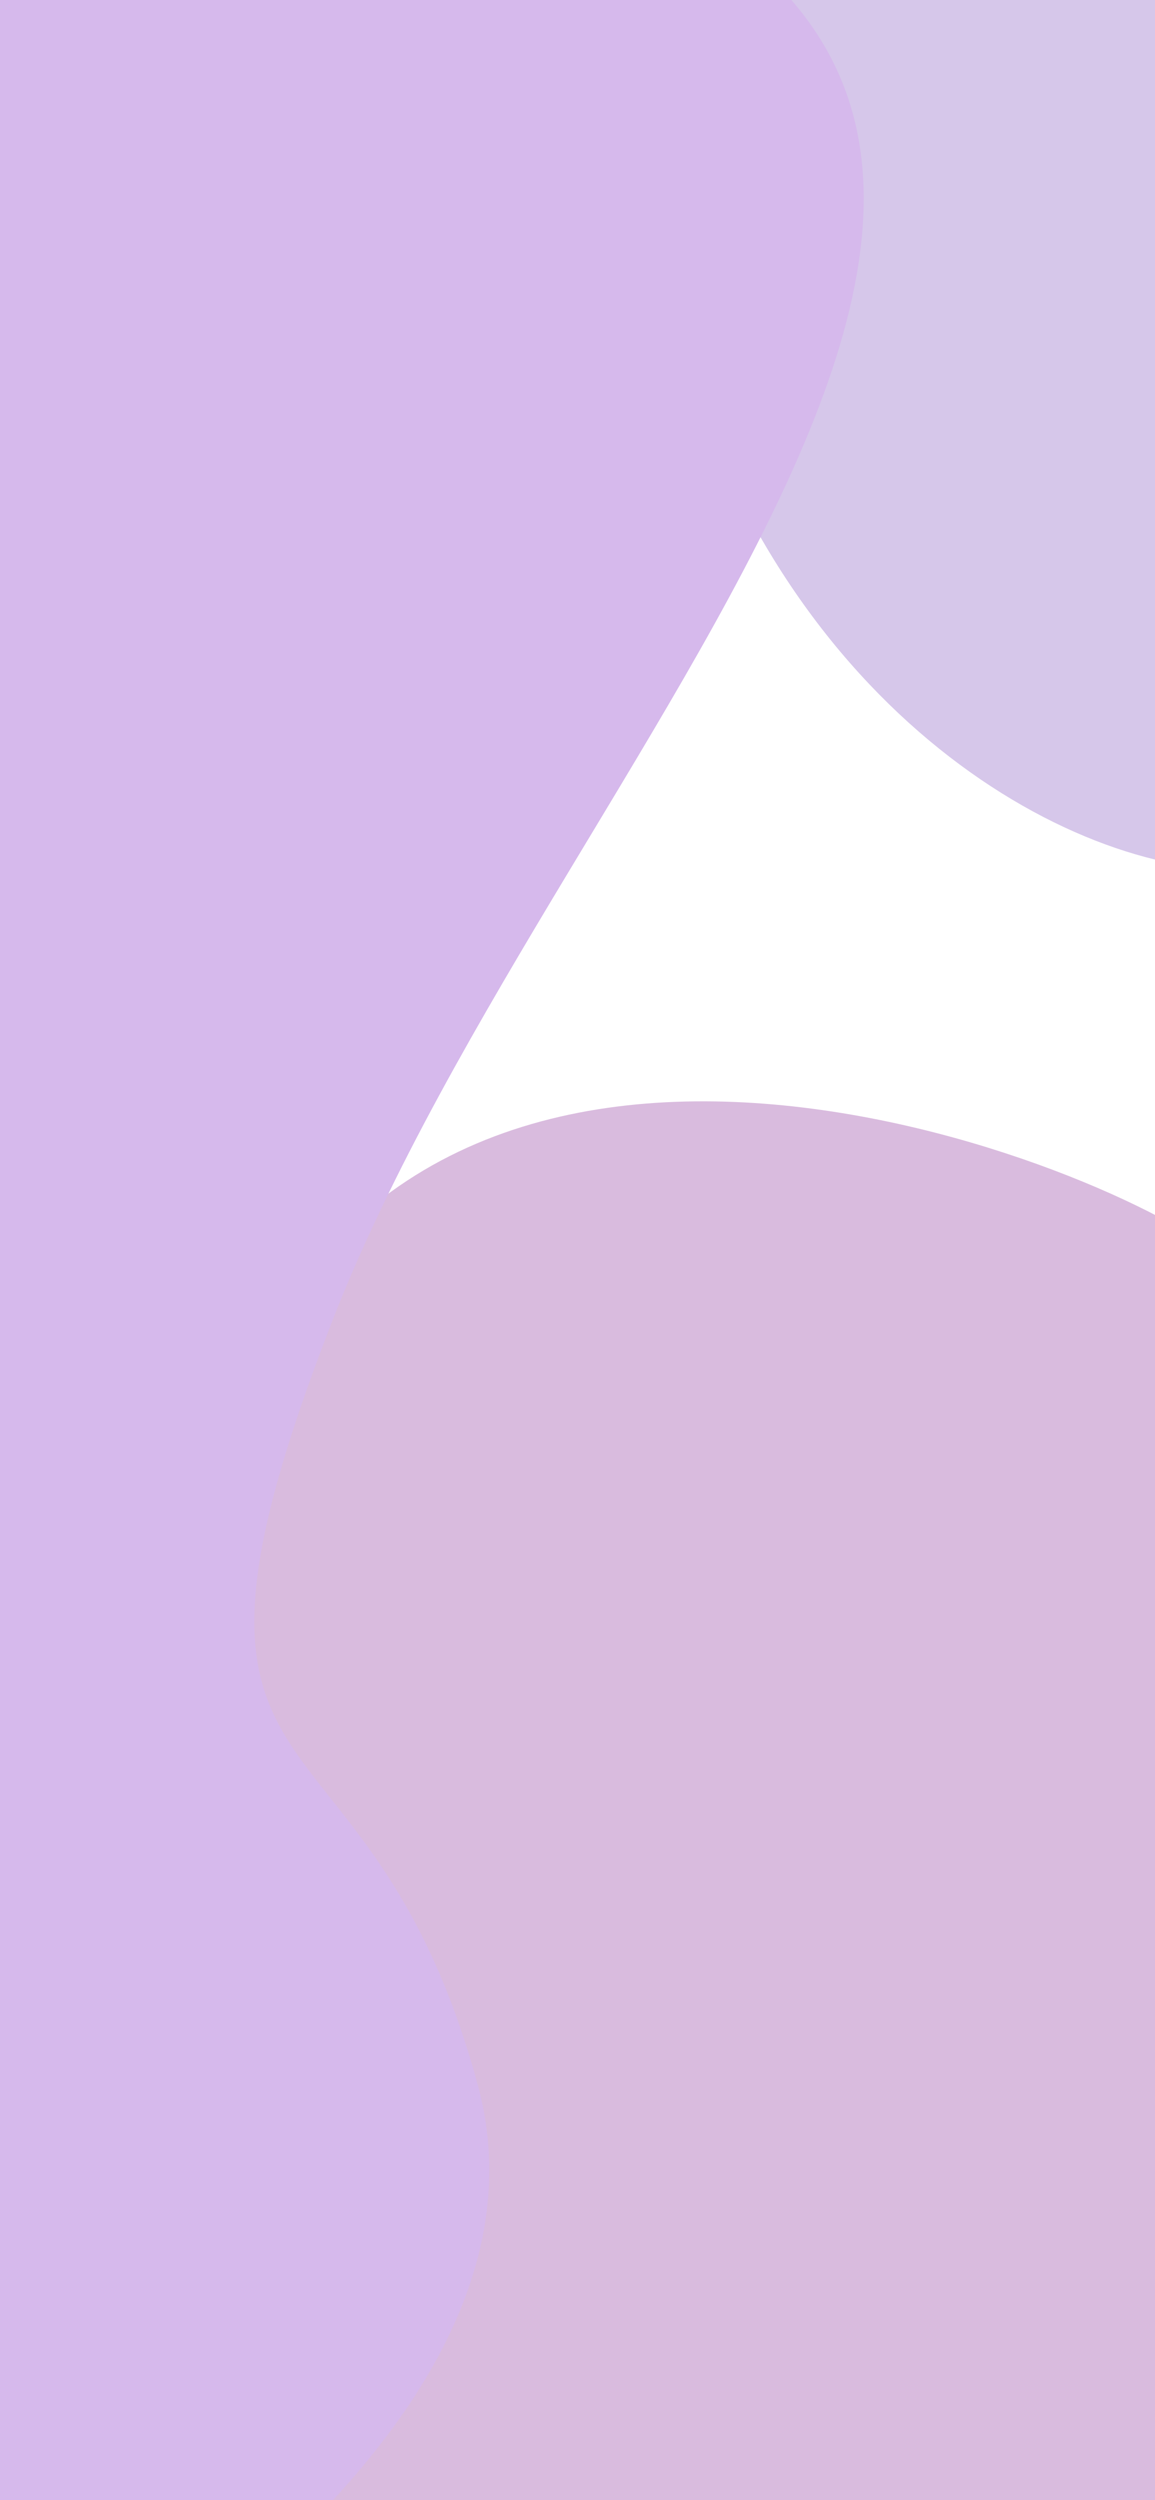 <svg width="390" height="844" viewBox="0 0 390 844" fill="none" xmlns="http://www.w3.org/2000/svg">
<g clip-path="url(#clip0_415_9872)">
<rect width="390" height="844" fill="white"/>
<g filter="url(#filter0_f_415_9872)">
<path d="M86.782 5.922C64.814 -37.303 90.432 -65.387 105.988 -74.026L509.8 -36.507L536.259 207.197C519.904 233.233 475.679 286.847 429.627 293.019C372.062 300.735 271.692 248.492 231.797 124.35C191.902 0.207 114.244 59.953 86.782 5.922Z" fill="#D6C7EA"/>
</g>
<g filter="url(#filter1_f_415_9872)">
<path d="M809.321 447.188C1035.3 368.198 1052.33 526.231 1032.59 615.122L-67.607 1197.05C-164.713 1080.73 26.07 658.486 69.466 499.911C123.711 301.692 352.35 382.933 407.805 420.533C463.26 458.134 526.847 545.925 809.321 447.188Z" fill="#D9BBDE"/>
</g>
<g filter="url(#filter2_f_415_9872)">
<path d="M-194.23 1021.82C-310.954 1060.01 -555.774 1162.3 -651.609 1092.69L162.243 -475.918C210.658 -464.986 -54.734 -120.697 165.62 -56.059C441.063 24.738 190.696 243.897 112.124 446.132C44.943 619.048 123.48 564.863 161.318 703.795C199.157 842.727 -48.325 974.074 -194.23 1021.82Z" fill="#D6B9EC"/>
</g>
</g>
<defs>
<filter id="filter0_f_415_9872" x="-421.745" y="-574.026" width="1458" height="1367.79" filterUnits="userSpaceOnUse" color-interpolation-filters="sRGB">
<feFlood flood-opacity="0" result="BackgroundImageFix"/>
<feBlend mode="normal" in="SourceGraphic" in2="BackgroundImageFix" result="shape"/>
<feGaussianBlur stdDeviation="250" result="effect1_foregroundBlur_415_9872"/>
</filter>
<filter id="filter1_f_415_9872" x="-594.807" y="-128.212" width="2133.49" height="1825.26" filterUnits="userSpaceOnUse" color-interpolation-filters="sRGB">
<feFlood flood-opacity="0" result="BackgroundImageFix"/>
<feBlend mode="normal" in="SourceGraphic" in2="BackgroundImageFix" result="shape"/>
<feGaussianBlur stdDeviation="250" result="effect1_foregroundBlur_415_9872"/>
</filter>
<filter id="filter2_f_415_9872" x="-1151.61" y="-975.919" width="1943.25" height="2592.29" filterUnits="userSpaceOnUse" color-interpolation-filters="sRGB">
<feFlood flood-opacity="0" result="BackgroundImageFix"/>
<feBlend mode="normal" in="SourceGraphic" in2="BackgroundImageFix" result="shape"/>
<feGaussianBlur stdDeviation="250" result="effect1_foregroundBlur_415_9872"/>
</filter>
<clipPath id="clip0_415_9872">
<rect width="390" height="844" fill="white"/>
</clipPath>
</defs>
</svg>
